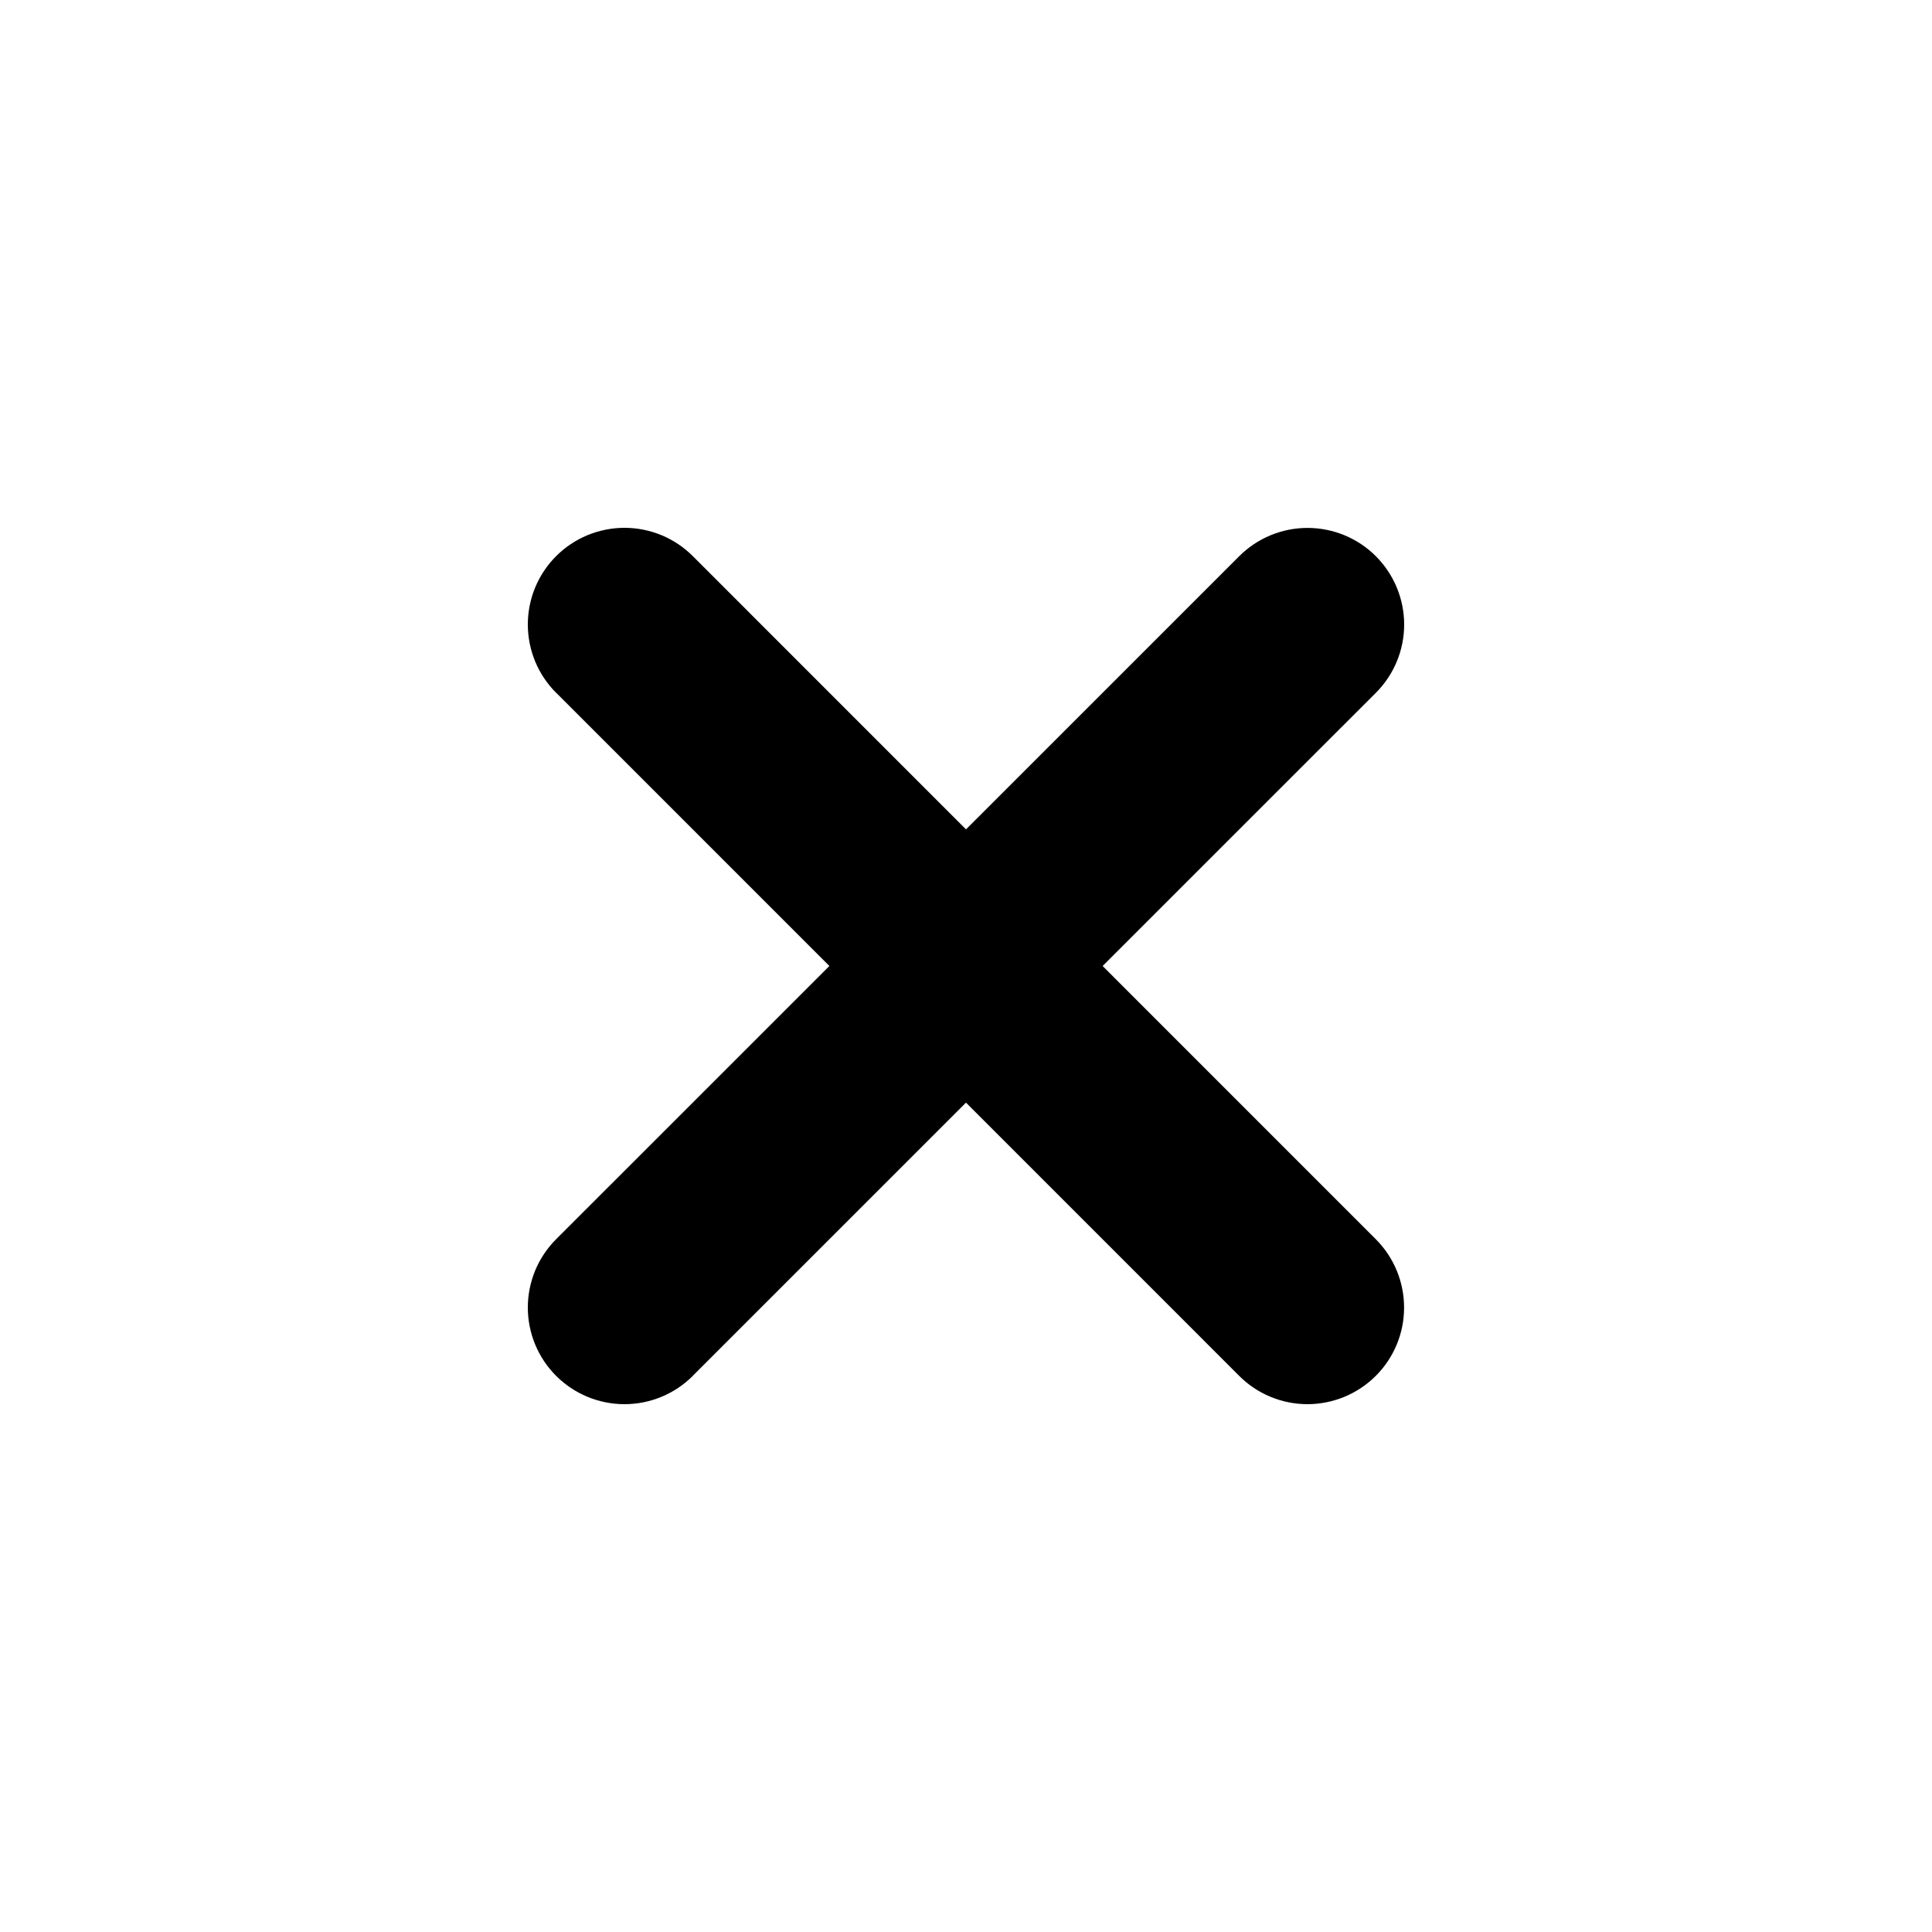 <svg viewBox="0 0 40 40" fill="none" xmlns="http://www.w3.org/2000/svg">
  <path
    d="M14.344 28.486C13.969 28.861 13.46 29.072 12.929 29.072C12.398 29.072 11.889 28.861 11.514 28.486C11.139 28.111 10.928 27.602 10.928 27.071C10.928 26.808 10.98 26.548 11.08 26.305C11.181 26.062 11.328 25.842 11.514 25.656L25.656 11.516C26.031 11.141 26.54 10.93 27.07 10.93C27.601 10.93 28.11 11.14 28.485 11.515C28.86 11.89 29.071 12.399 29.072 12.929C29.072 13.46 28.861 13.969 28.486 14.344L14.344 28.484V28.486Z"
    fill="currentColor" />
  <path
    d="M11.514 14.344C11.328 14.158 11.181 13.938 11.08 13.695C10.98 13.452 10.928 13.192 10.928 12.929C10.928 12.666 10.98 12.406 11.08 12.163C11.181 11.921 11.328 11.7 11.514 11.514C11.7 11.328 11.921 11.181 12.163 11.08C12.406 10.98 12.666 10.928 12.929 10.928C13.192 10.928 13.452 10.98 13.695 11.08C13.938 11.181 14.158 11.328 14.344 11.514L28.484 25.656C28.859 26.031 29.07 26.54 29.07 27.07C29.071 27.601 28.86 28.11 28.485 28.485C28.11 28.86 27.601 29.071 27.071 29.072C26.54 29.072 26.031 28.861 25.656 28.486L11.516 14.344H11.514Z"
    fill="currentColor" />
</svg>